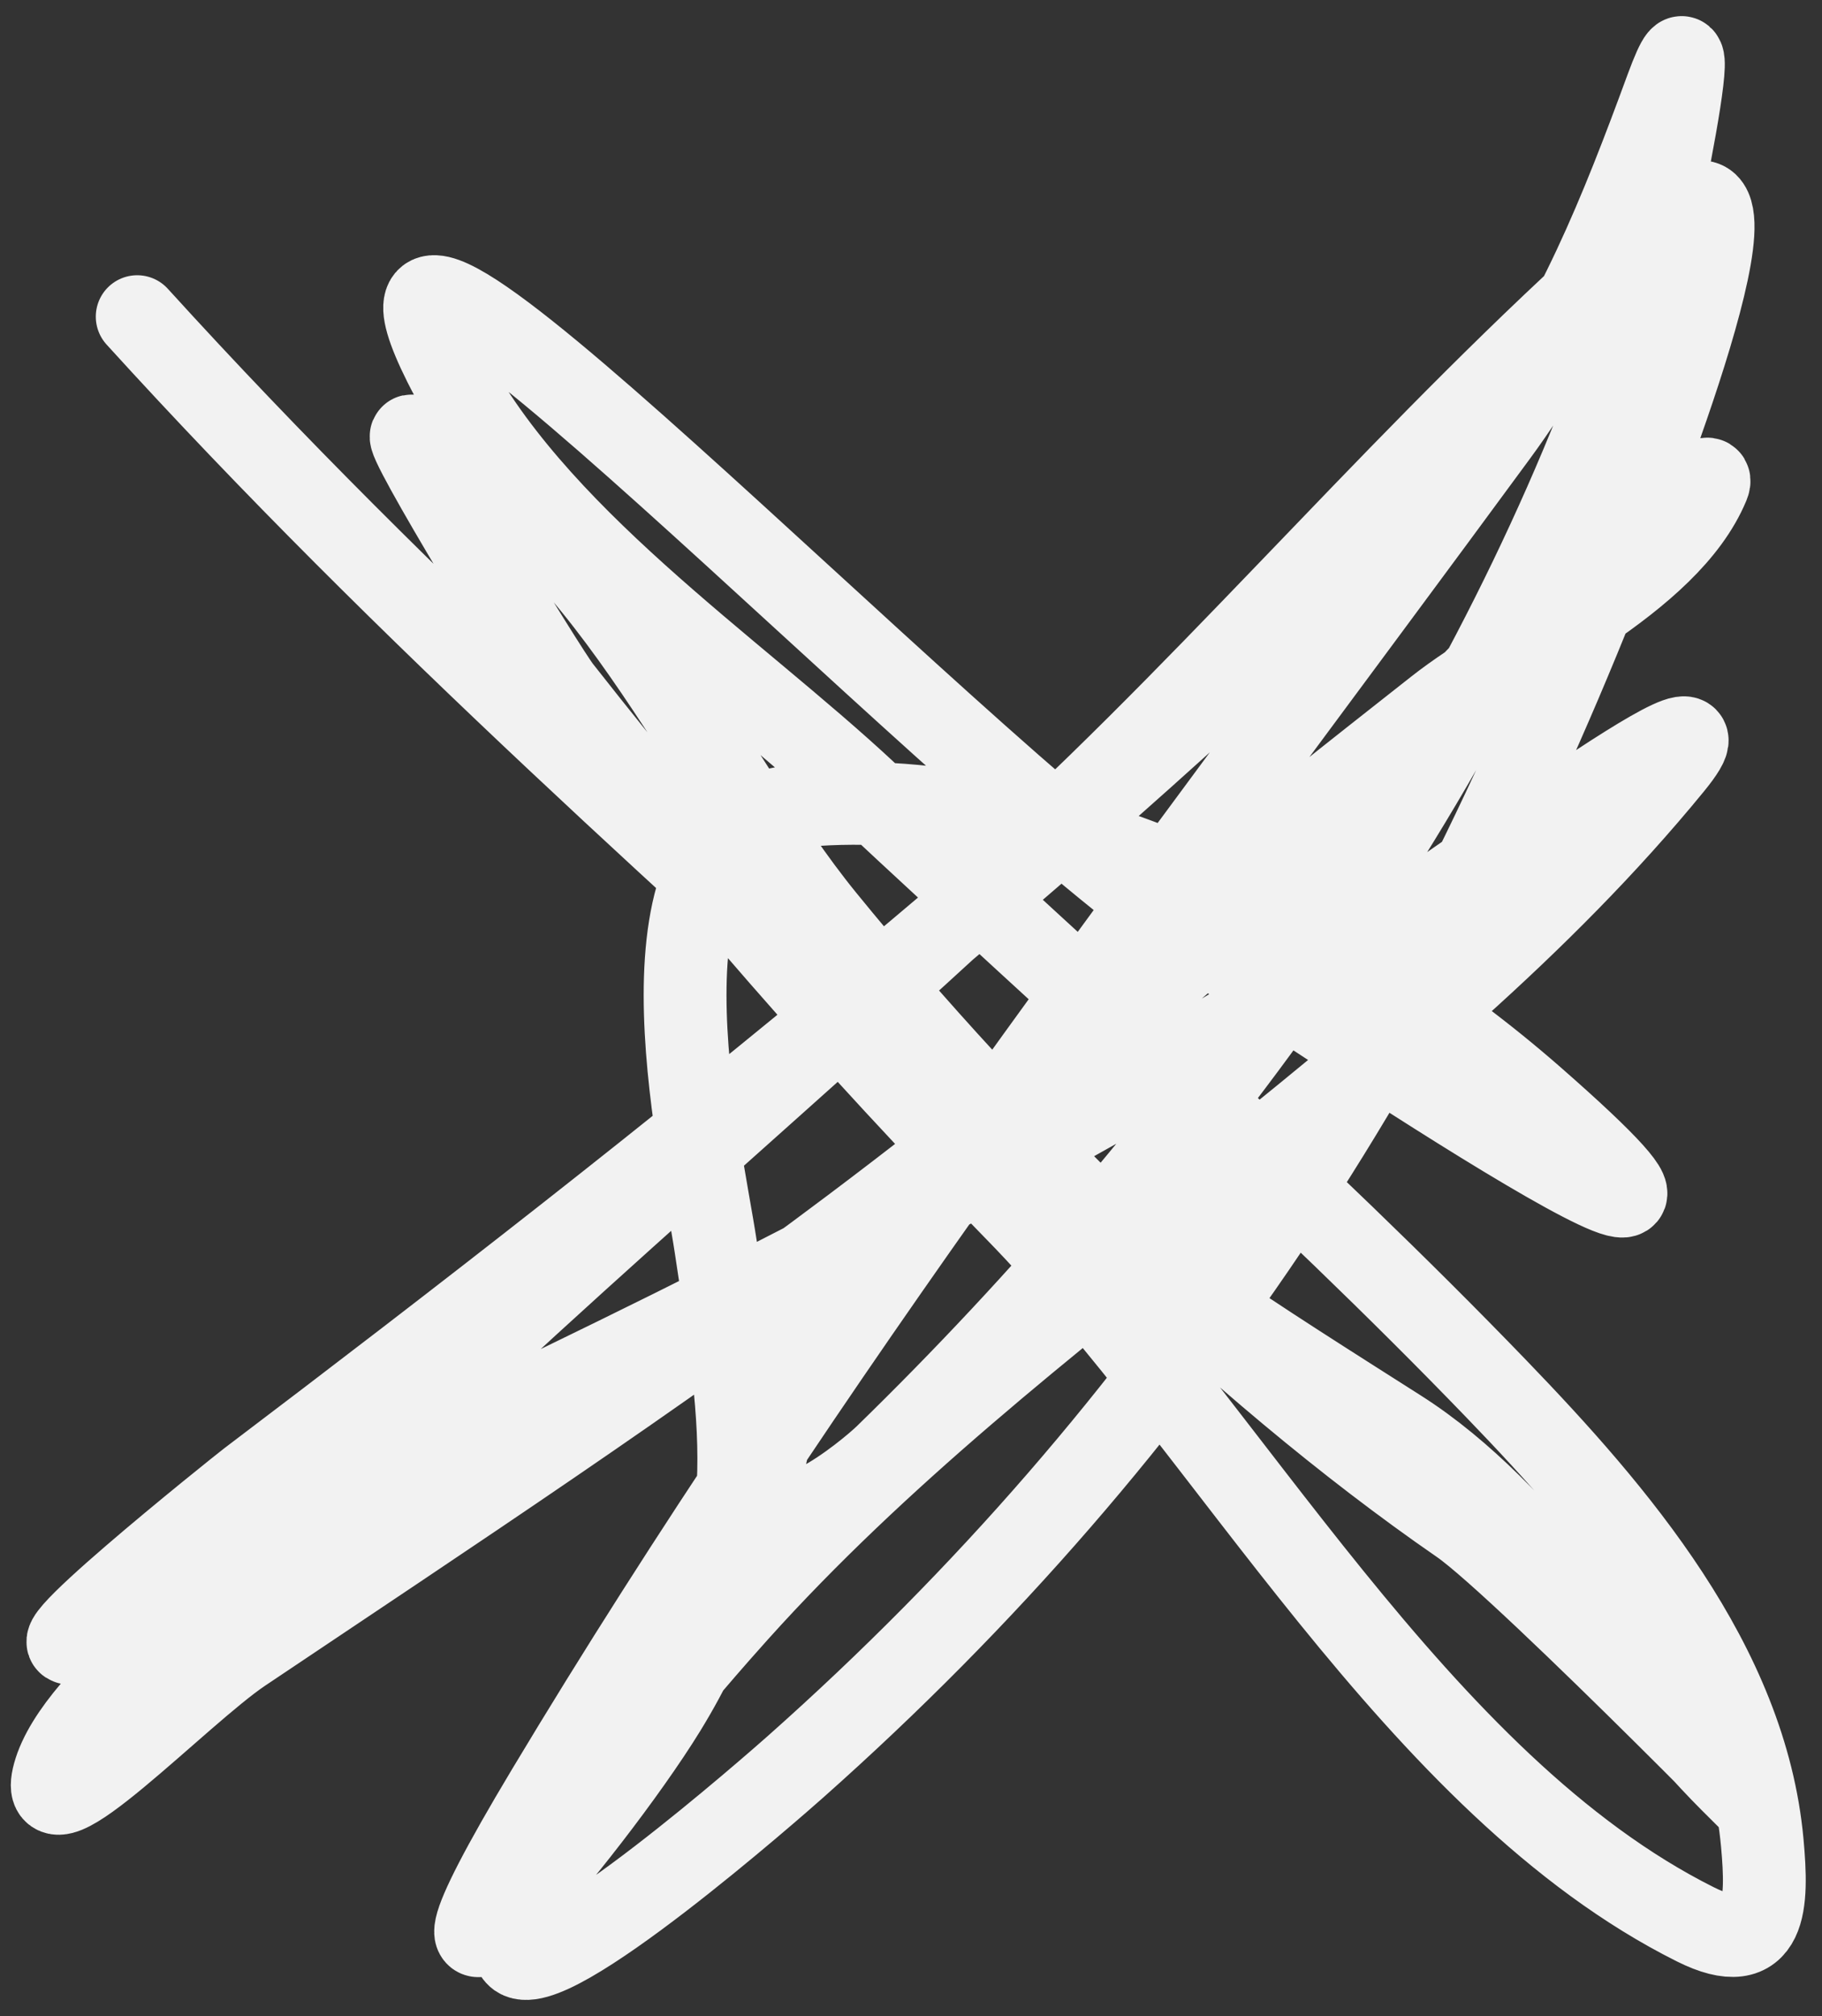 <svg width="66" height="73" viewBox="0 0 66 73" fill="none" xmlns="http://www.w3.org/2000/svg">
<rect x="0" y="0" width="66" height="73" fill="#333333" stroke="none"/>
<path d="M4.97 11.466C14.839 22.322 25.31 31.509 36.204 41.456C40.604 45.473 45.683 48.625 50.675 51.802C55.375 54.793 58.777 60.559 62.724 64.505C66.986 68.767 55.252 56.763 52.902 55.142C44.716 49.496 36.124 40.968 29.852 33.271C25.383 27.785 21.884 18.882 14.923 15.788C14.438 15.572 19.76 24.279 20.292 24.955C25.556 31.648 30.842 37.728 36.793 43.813C44.493 51.686 51.331 64.637 61.414 69.678C64.02 70.981 64.034 68.898 63.837 66.732C63.248 60.251 58.53 54.775 54.211 50.296C46.981 42.798 39.029 35.869 31.424 28.753C26.52 24.164 19.206 19.377 16.101 13.168C11.072 3.11 33.743 27.139 42.949 33.599C45.556 35.428 67.058 49.849 55.521 39.754C48.76 33.838 38.01 28.174 28.674 29.211C22.609 29.885 25.37 41.454 25.924 45.123C26.927 51.772 27.705 55.995 24.09 61.886C21.355 66.343 13.044 76.148 19.834 64.833C30.182 47.585 42.34 31.88 54.211 15.722C57.078 11.819 58.718 7.703 60.366 3.215C62.218 -1.824 59.324 11.53 58.926 12.645C53.552 27.667 43.474 41.624 32.079 52.719C31.484 53.298 27.626 56.527 27.626 53.701C27.626 49.656 33.528 43.824 35.746 40.867C40.372 34.698 46.062 30.403 52.05 25.675C54.87 23.45 60.407 21.073 61.873 17.556C62.47 16.122 55.47 22.495 55.128 22.86C47.608 30.886 39.696 37.856 30.9 44.468C23.697 49.884 16.241 54.777 8.767 59.791C6.515 61.302 1.244 66.86 1.957 64.244C2.741 61.369 8.581 57.358 10.536 55.404C19.494 46.446 29.246 38.442 38.43 29.735C45.919 22.635 52.706 14.557 60.563 7.865C64.743 4.303 58.856 18.905 58.468 19.913C51.789 37.228 42.712 51.639 28.805 63.982C28.173 64.542 19.761 71.947 18.721 70.792C17.13 69.024 25.851 59.305 26.709 58.35C36.864 47.055 51.07 39.308 60.563 27.705C63.848 23.69 51.626 32.978 47.205 35.694C37.294 41.782 26.983 46.996 16.494 51.999C11.892 54.194 7.673 56.999 3.136 59.267C-0.001 60.836 8.748 53.849 9.029 53.636C24.545 41.891 39.529 29.946 53.294 16.181" stroke="#F2F2F2" stroke-width="3" stroke-linecap="round"/>
</svg>
